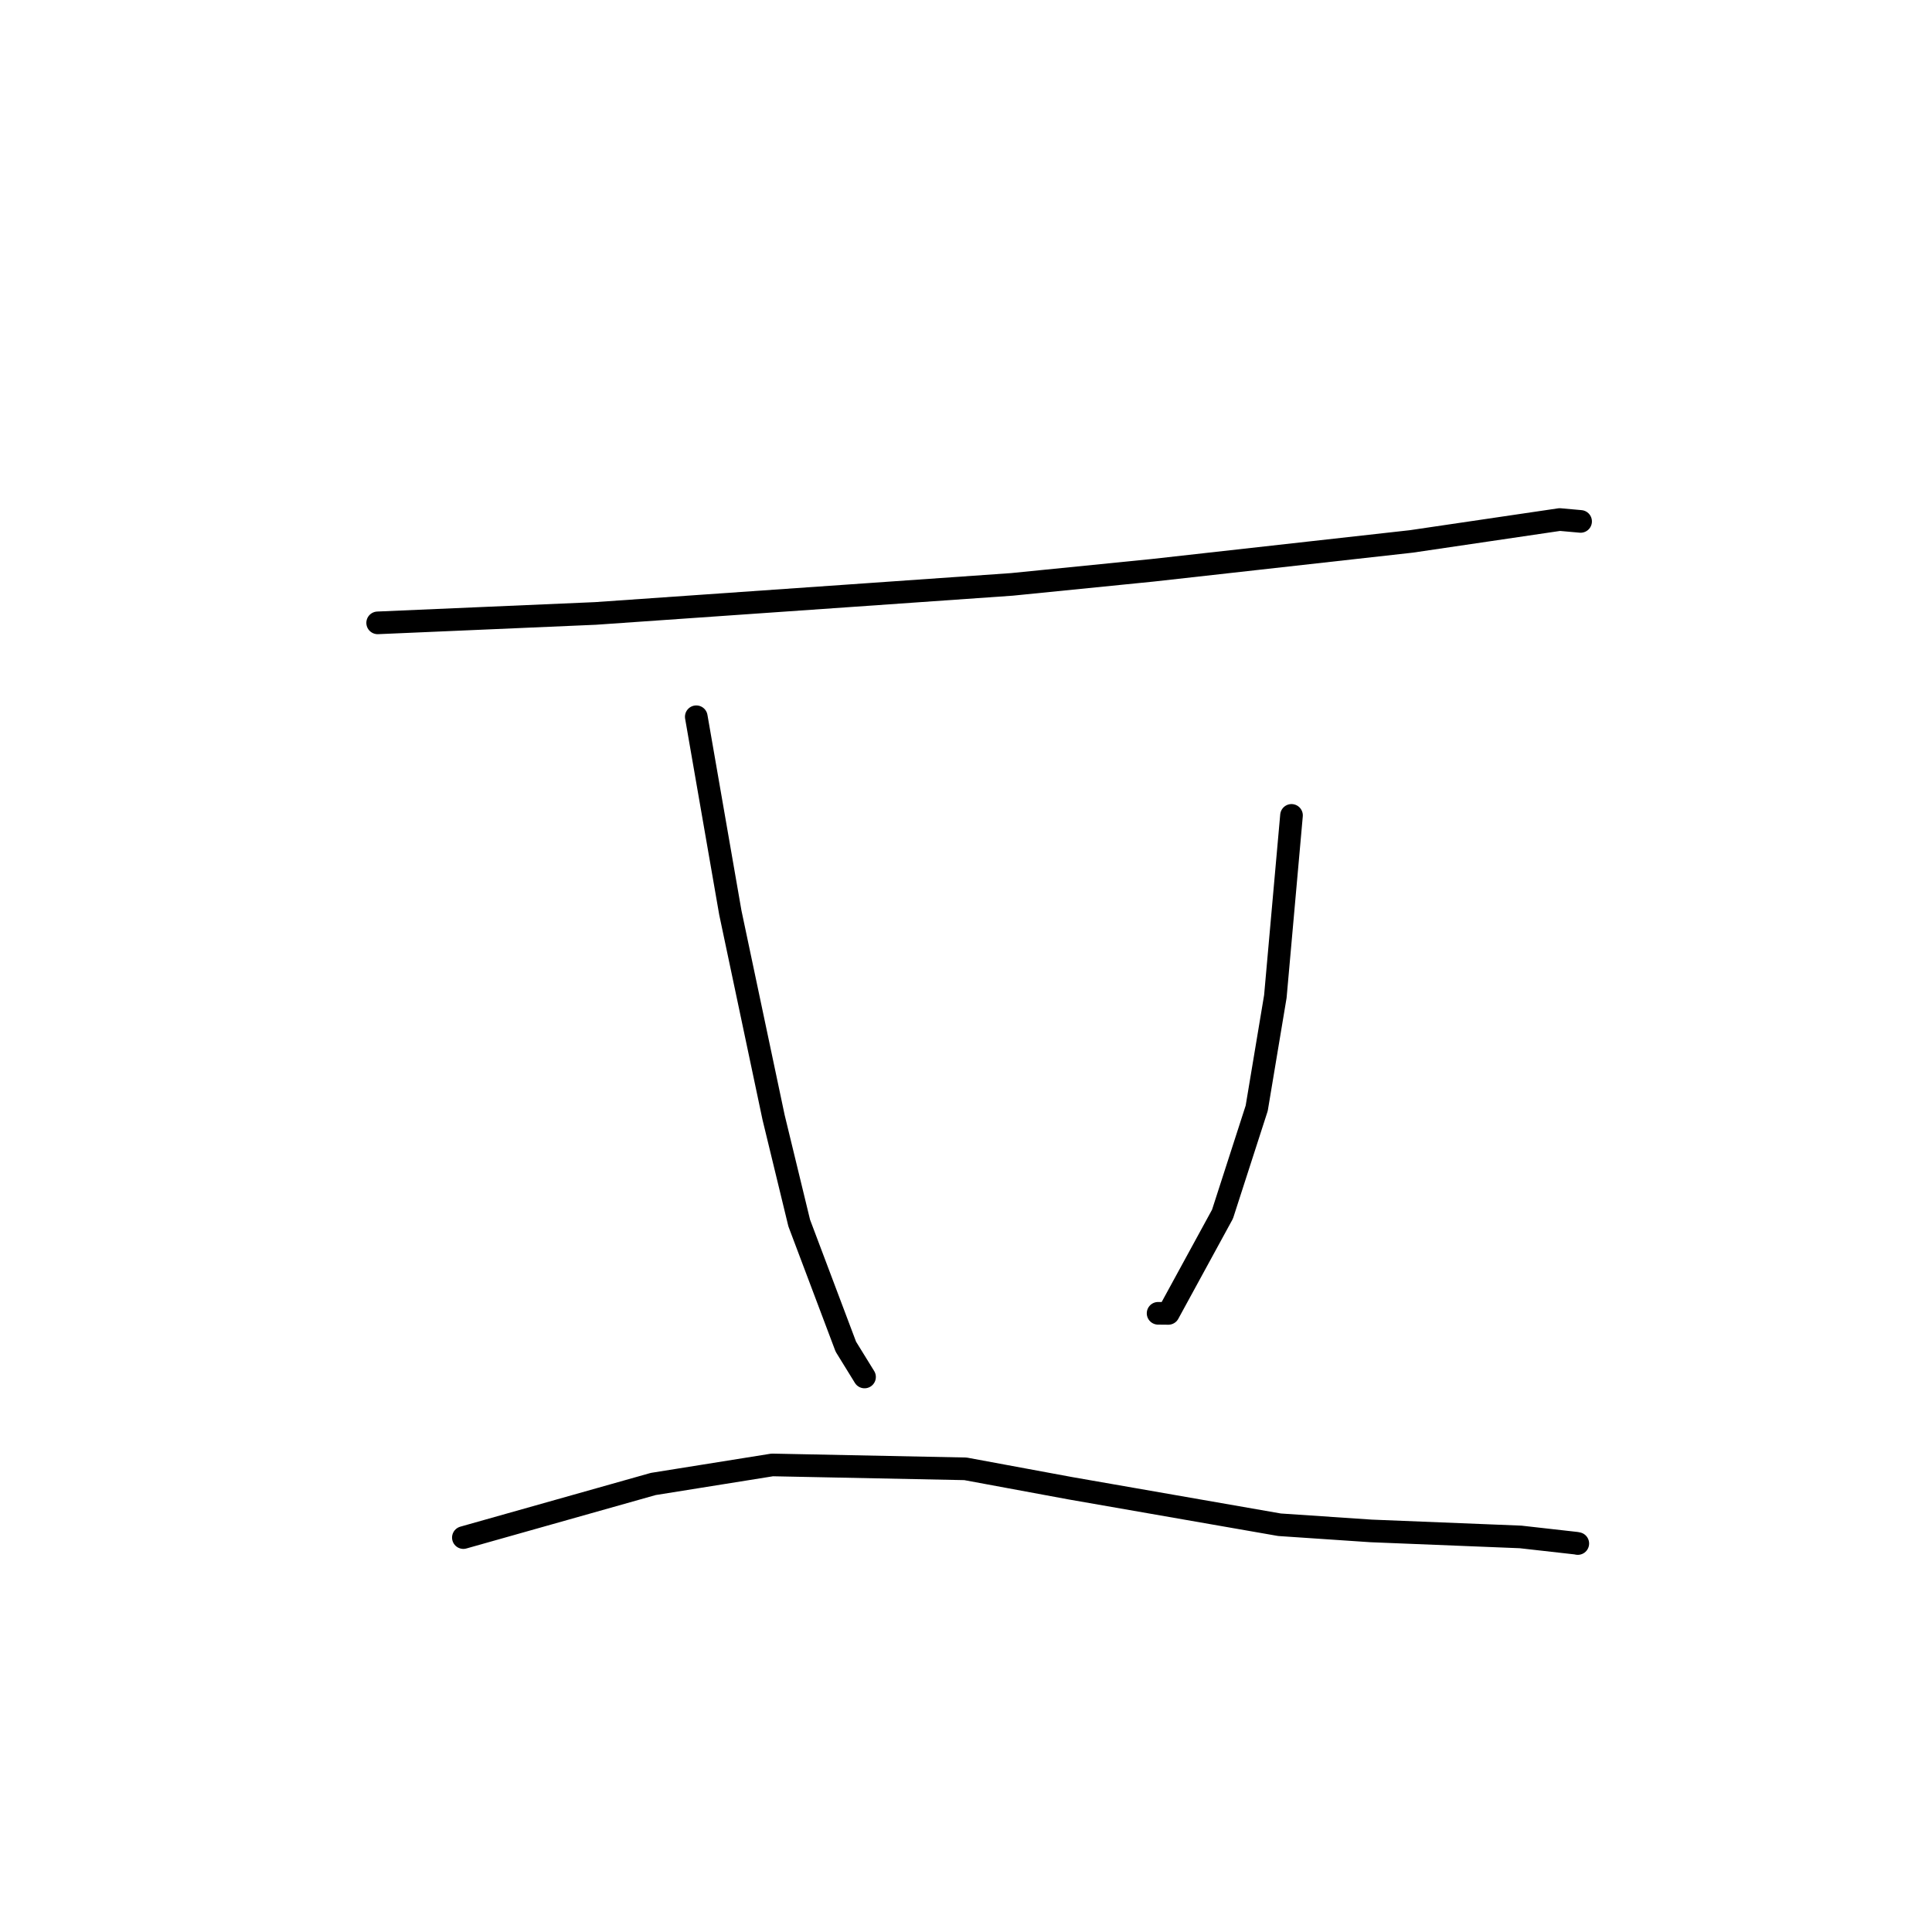 <?xml version="1.0" standalone="no"?>
    <svg width="256" height="256" xmlns="http://www.w3.org/2000/svg" version="1.1">
    <polyline stroke="black" stroke-width="3" stroke-linecap="round" fill="transparent" stroke-linejoin="round" points="50.042 82.532 64.475 81.908 78.909 81.284 114.758 78.787 134.089 77.434 152.735 75.567 187.003 71.742 206.673 68.842 209.186 69.067 209.438 69.09 " />
        <polyline stroke="black" stroke-width="3" stroke-linecap="round" fill="transparent" stroke-linejoin="round" points="92.261 94.973 94.516 107.949 96.772 120.926 102.503 148.056 105.901 162.06 112.079 178.442 114.317 182.069 114.541 182.432 114.556 182.456 " />
        <polyline stroke="black" stroke-width="3" stroke-linecap="round" fill="transparent" stroke-linejoin="round" points="171.131 108.044 170.061 120.04 168.991 132.035 166.52 146.847 161.989 160.88 154.812 174.033 153.454 174.02 " />
        <polyline stroke="black" stroke-width="3" stroke-linecap="round" fill="transparent" stroke-linejoin="round" points="61.399 203.737 73.979 200.186 86.559 196.635 102.327 194.111 127.924 194.627 141.818 197.199 169.543 202.037 181.668 202.854 201.48 203.651 208.848 204.481 209.052 204.522 209.066 204.525 " />
        </svg>